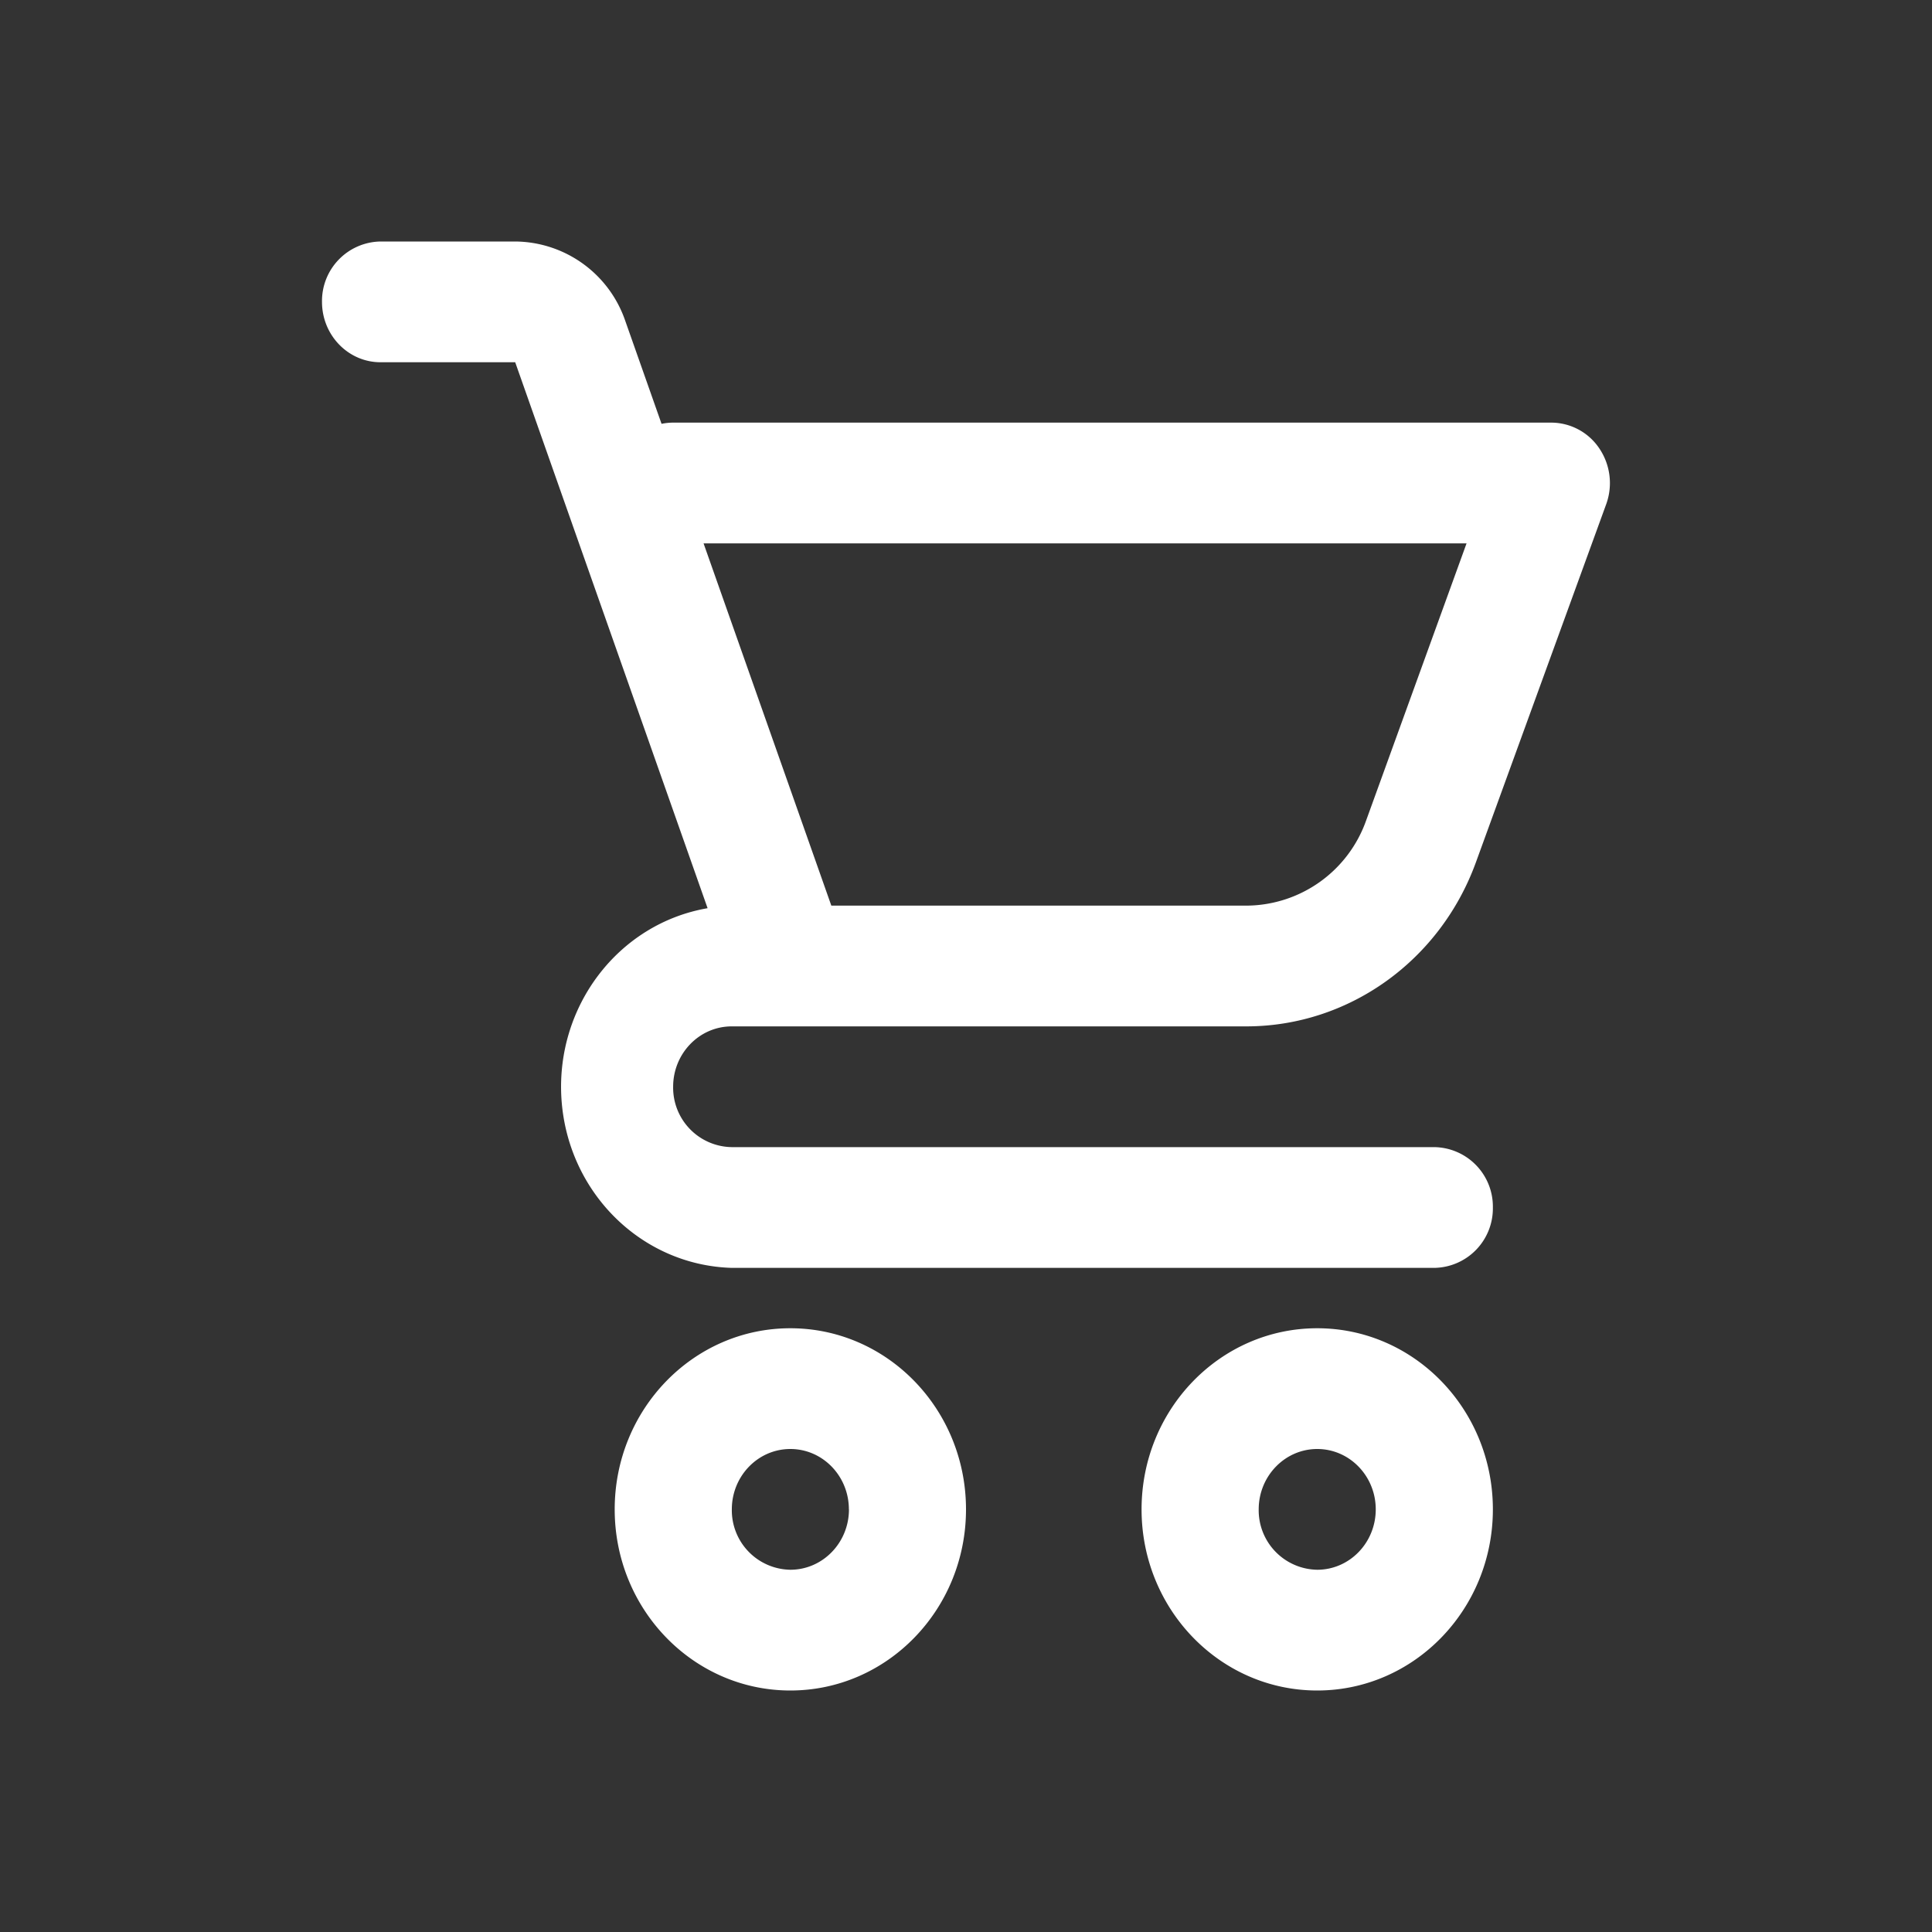 <svg width='24' height='24' xmlns='http://www.w3.org/2000/svg'><rect width="100%" height="100%" fill="#333333" stroke="none"/><g fill='none' fill-rule='evenodd'><path d='M0 0h24v24H0z'/><path d='M6.4 3H4.727A.739.739 0 0 0 4 3.75c0 .414.326.75.727.75H6.4l2.39 6.782c-1.107.191-1.892 1.219-1.815 2.374.078 1.156.993 2.062 2.116 2.094h8.727a.739.739 0 0 0 .727-.75.739.739 0 0 0-.727-.75H9.09a.739.739 0 0 1-.728-.75c0-.414.326-.75.728-.75h6.401c1.263-.004 2.393-.811 2.84-2.029l1.622-4.458a.77.77 0 0 0-.084-.69.721.721 0 0 0-.598-.323H8.363a.736.736 0 0 0-.145.015l-.45-1.277A1.457 1.457 0 0 0 6.4 3zm11.818 3.75l-1.248 3.444a1.586 1.586 0 0 1-1.478 1.056h-5.165L8.74 6.75h9.478zM7.636 18.75c0 1.243.977 2.25 2.182 2.25S12 19.993 12 18.75s-.977-2.25-2.182-2.25-2.182 1.007-2.182 2.25zm2.91 0c0 .414-.326.75-.728.75a.739.739 0 0 1-.727-.75c0-.414.325-.75.727-.75.402 0 .727.336.727.75zM16.363 16.5c-1.205 0-2.182 1.007-2.182 2.25S15.158 21 16.363 21s2.182-1.007 2.182-2.25-.977-2.25-2.182-2.25zm0 3a.739.739 0 0 1-.727-.75c0-.414.326-.75.727-.75.402 0 .727.336.727.75s-.325.75-.727.75z' fill='#fff' fill-rule='nonzero'/></g></svg>